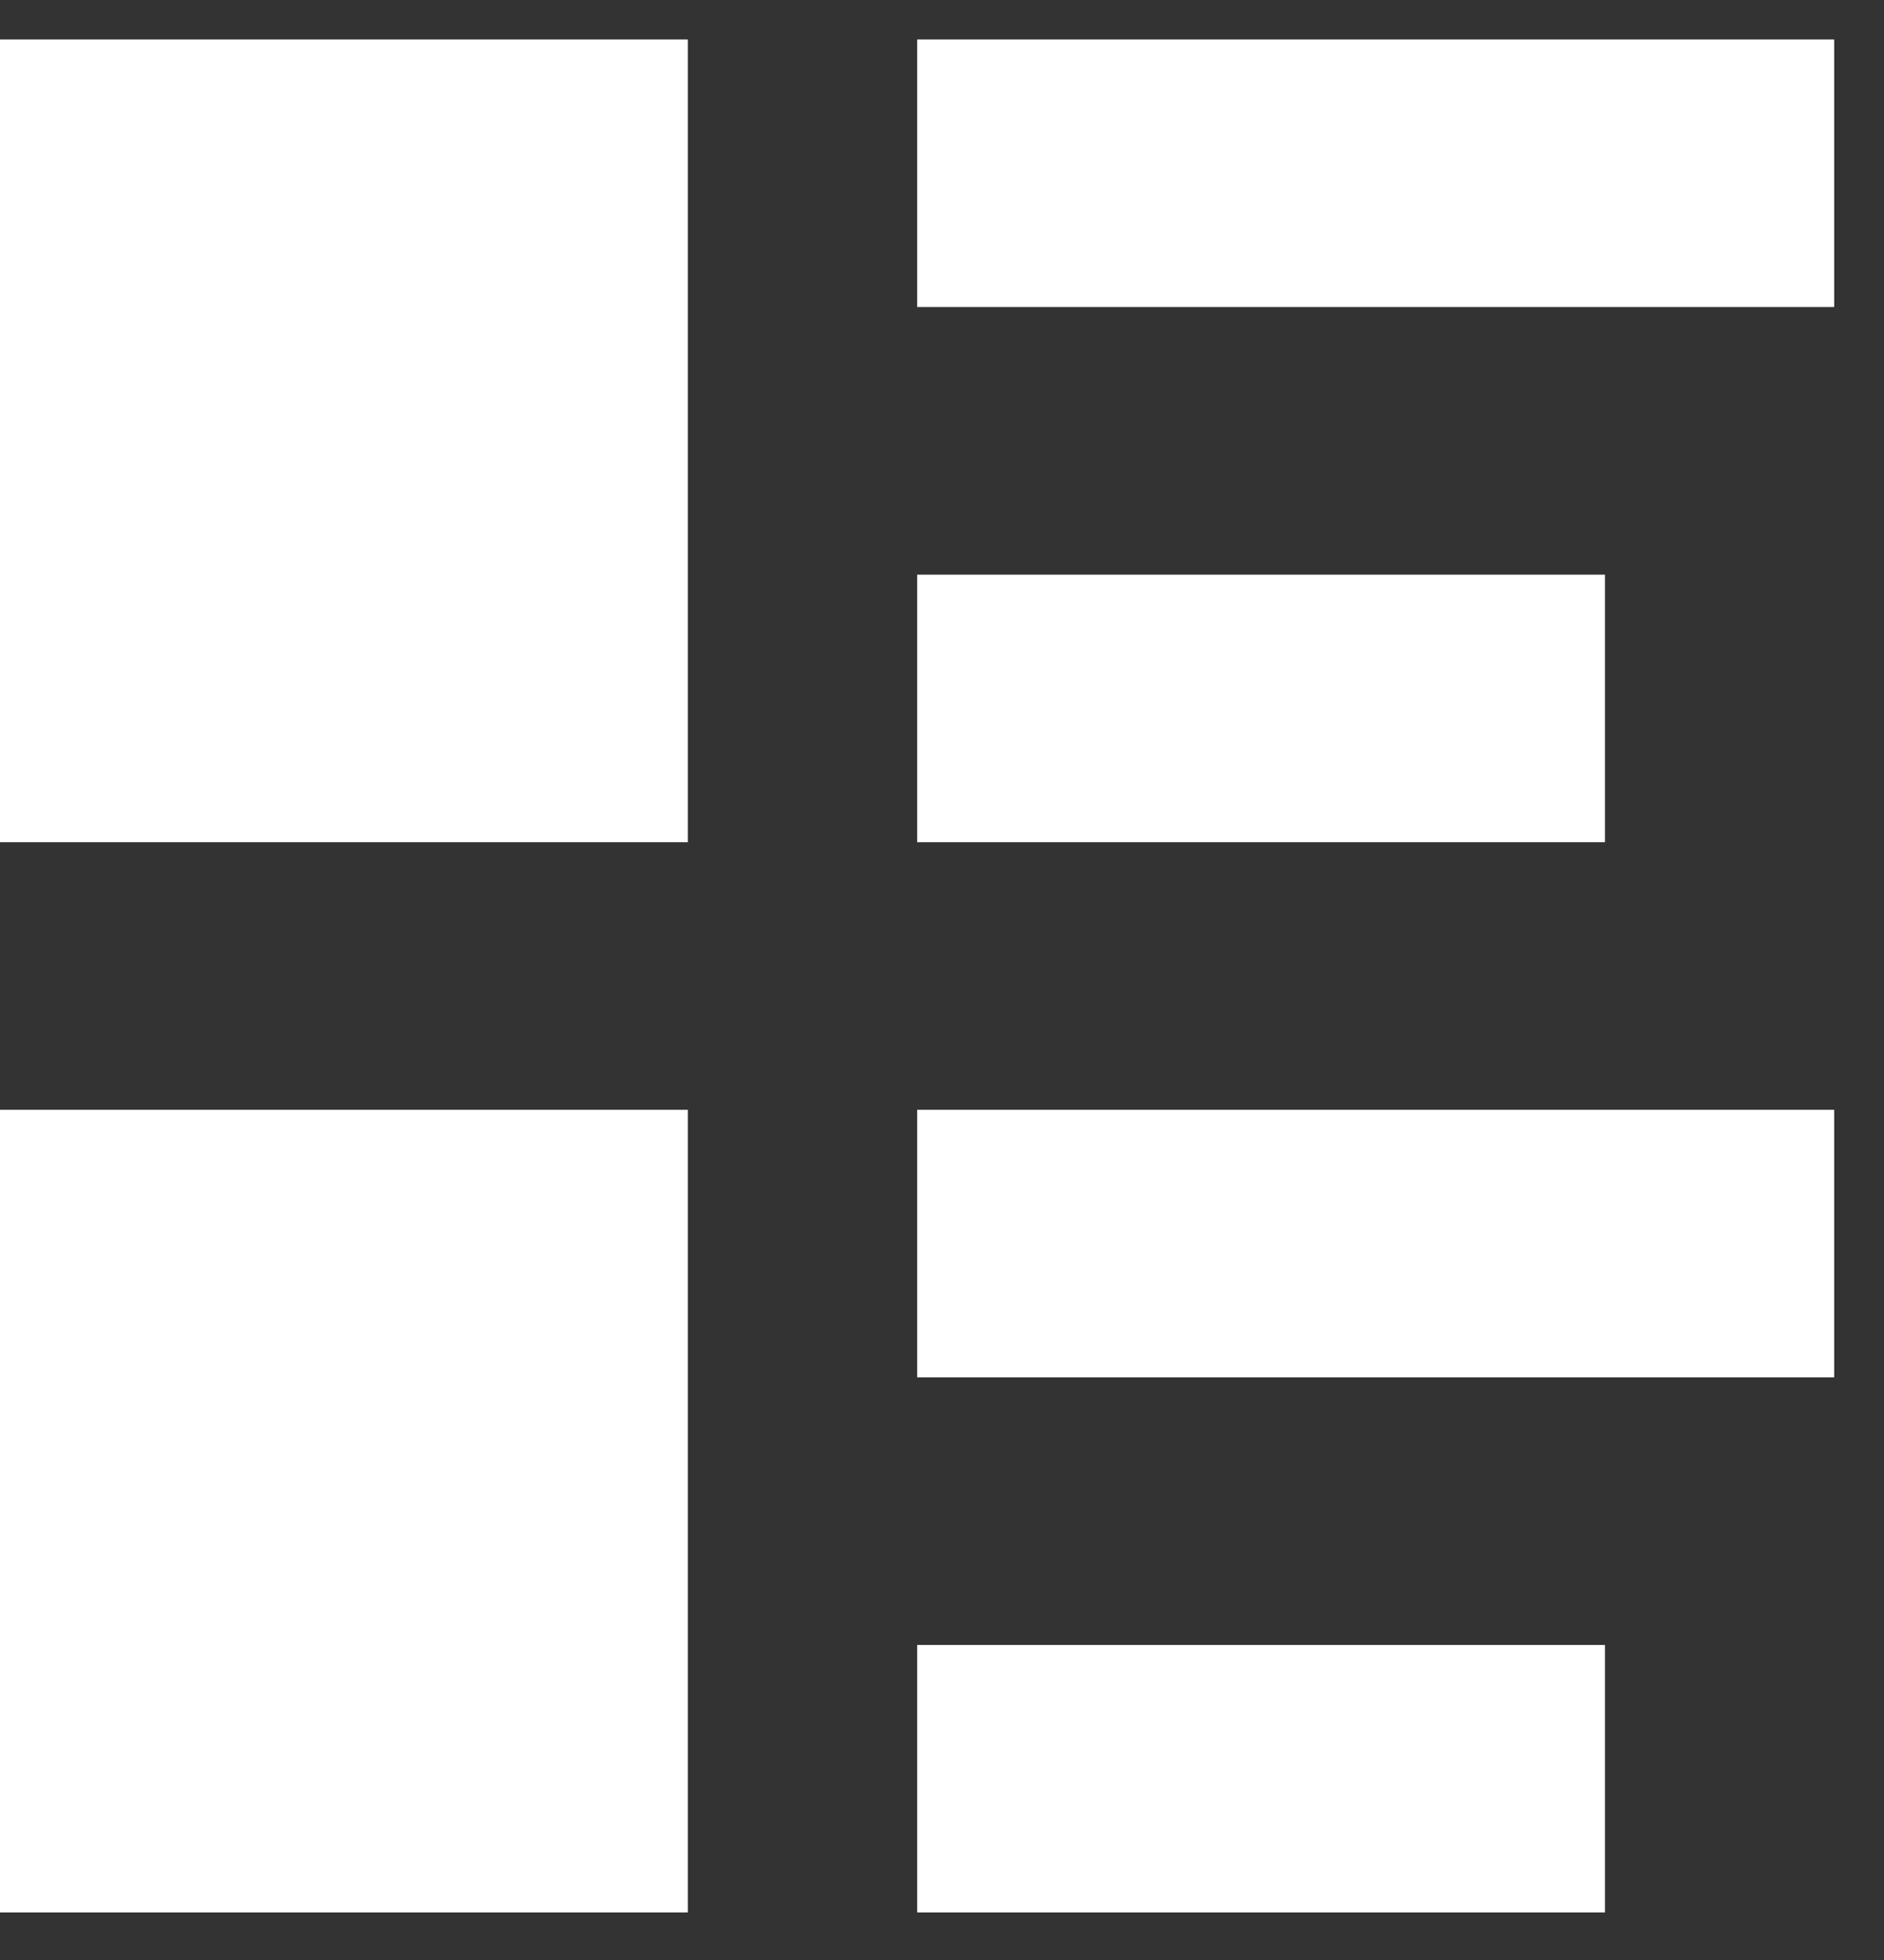 <svg width="25" height="26" viewBox="0 0 25 26" fill="none" xmlns="http://www.w3.org/2000/svg">
<rect x="0" y="0" width="25" height="26" fill="#333333" stroke="none"/>
<path d="M0 0.524V11.172H9.127V0.524H0ZM12.17 0.524V4.073H24.339V0.524H12.17ZM12.17 7.623V11.172H21.297V7.623H12.17ZM0 14.722V25.37H9.127V14.722H0ZM12.17 14.722V18.271H24.339V14.722H12.17ZM12.17 21.821V25.37H21.297V21.821H12.17Z" fill="white"/>
</svg>
